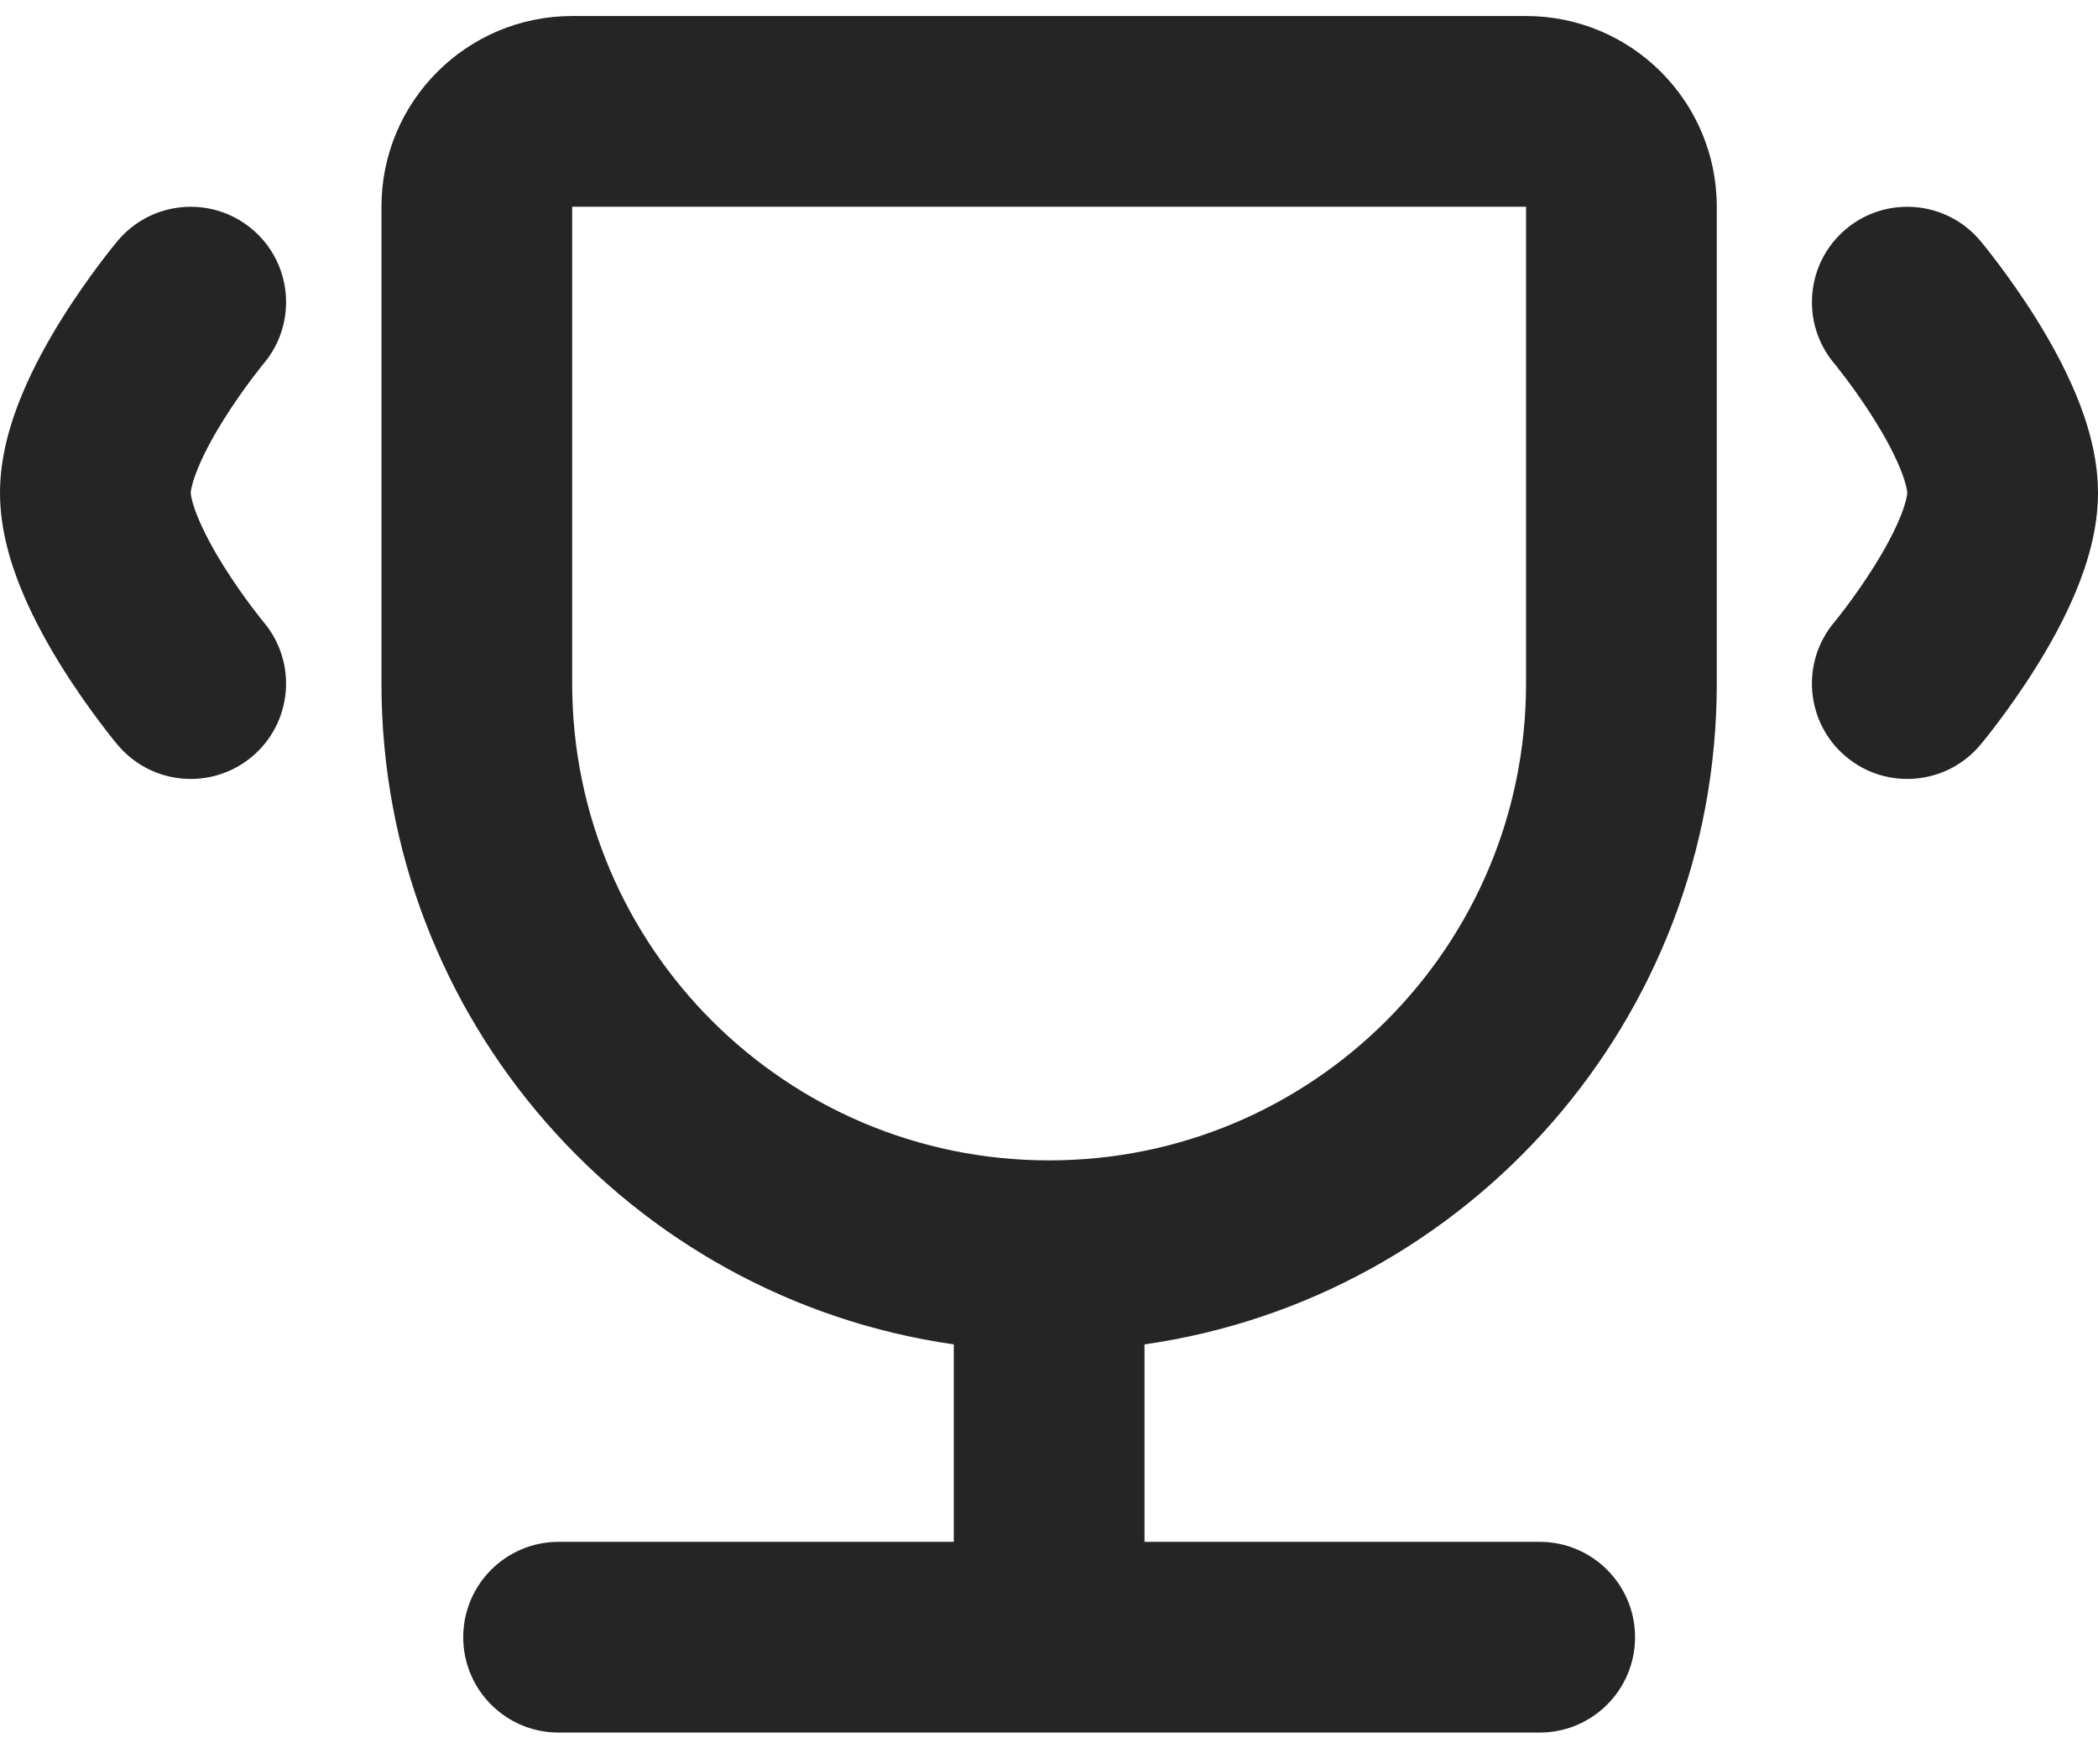 <svg width="44" height="37" viewBox="0 0 44 37" fill="none" xmlns="http://www.w3.org/2000/svg">
    <path fill-rule="evenodd" clip-rule="evenodd" d="M12 0.336C9.791 0.336 8 2.127 8 4.336V14.334C8 21.388 13.217 27.224 20.003 28.195V32.336H11.715C10.61 32.336 9.715 33.232 9.715 34.336C9.715 35.441 10.61 36.336 11.715 36.336H32.291C33.395 36.336 34.291 35.441 34.291 34.336C34.291 33.232 33.395 32.336 32.291 32.336H24.003V28.195C30.789 27.224 36.005 21.388 36.005 14.334V4.336C36.005 2.127 34.215 0.336 32.005 0.336H12ZM12 4.336L32.005 4.336V14.334C32.005 19.858 27.527 24.336 22.003 24.336C16.478 24.336 12 19.858 12 14.334V4.336ZM5.534 7.62L5.525 7.63L5.477 7.69C5.433 7.746 5.367 7.83 5.286 7.938C5.122 8.155 4.907 8.456 4.695 8.794C4.48 9.137 4.29 9.486 4.159 9.801C4.094 9.956 4.052 10.085 4.027 10.186C4.001 10.288 4 10.335 4 10.336C4 10.338 4.001 10.385 4.027 10.487C4.052 10.588 4.094 10.717 4.159 10.872C4.29 11.187 4.48 11.536 4.695 11.879C4.907 12.217 5.122 12.518 5.286 12.736C5.367 12.843 5.433 12.927 5.477 12.983L5.525 13.043L5.534 13.053C6.242 13.9 6.13 15.162 5.284 15.87C4.436 16.579 3.175 16.467 2.466 15.62L4 14.336C2.466 15.62 2.466 15.62 2.466 15.62L2.464 15.618L2.461 15.614L2.454 15.605L2.43 15.576C2.41 15.552 2.384 15.52 2.351 15.479C2.286 15.397 2.196 15.282 2.089 15.14C1.878 14.859 1.593 14.462 1.305 14.002C1.02 13.546 0.71 12.995 0.466 12.409C0.232 11.847 0 11.116 0 10.336C0 9.557 0.232 8.826 0.466 8.264C0.71 7.678 1.02 7.127 1.305 6.671C1.593 6.211 1.878 5.814 2.089 5.533C2.196 5.391 2.286 5.276 2.351 5.194C2.384 5.154 2.41 5.121 2.43 5.097L2.454 5.068L2.461 5.059L2.464 5.055L2.466 5.053L3.976 6.316C2.466 5.053 2.466 5.053 2.466 5.053C3.175 4.206 4.436 4.094 5.284 4.803C6.13 5.511 6.242 6.771 5.536 7.618L5.534 7.62ZM38.475 7.63L38.466 7.62C37.758 6.773 37.87 5.511 38.716 4.803C39.563 4.094 40.825 4.206 41.534 5.053C41.534 5.053 41.534 5.053 40.024 6.316L41.534 5.053L41.536 5.055L41.539 5.059L41.546 5.068L41.57 5.097C41.59 5.121 41.616 5.154 41.649 5.194C41.714 5.276 41.804 5.391 41.911 5.533C42.122 5.814 42.407 6.211 42.695 6.671C42.98 7.127 43.29 7.678 43.534 8.264C43.768 8.826 44 9.557 44 10.336C44 11.116 43.768 11.847 43.534 12.409C43.29 12.995 42.98 13.546 42.695 14.002C42.407 14.462 42.122 14.859 41.911 15.14C41.804 15.282 41.714 15.397 41.649 15.479C41.616 15.52 41.59 15.552 41.57 15.576L41.546 15.605L41.539 15.614L41.536 15.618L41.534 15.62L40 14.336C41.534 15.62 41.533 15.62 41.534 15.62C40.825 16.467 39.563 16.579 38.716 15.87C37.87 15.162 37.758 13.9 38.466 13.053L38.475 13.043L38.523 12.983C38.567 12.927 38.633 12.843 38.714 12.736C38.878 12.518 39.093 12.217 39.305 11.879C39.52 11.536 39.71 11.187 39.841 10.872C39.906 10.717 39.948 10.588 39.973 10.487C39.999 10.385 40 10.338 40 10.336C40 10.335 39.999 10.288 39.973 10.186C39.948 10.085 39.906 9.956 39.841 9.801C39.71 9.486 39.52 9.137 39.305 8.794C39.093 8.456 38.878 8.155 38.714 7.938C38.633 7.83 38.567 7.746 38.523 7.69L38.475 7.63Z" fill="#252525"/>
</svg>
